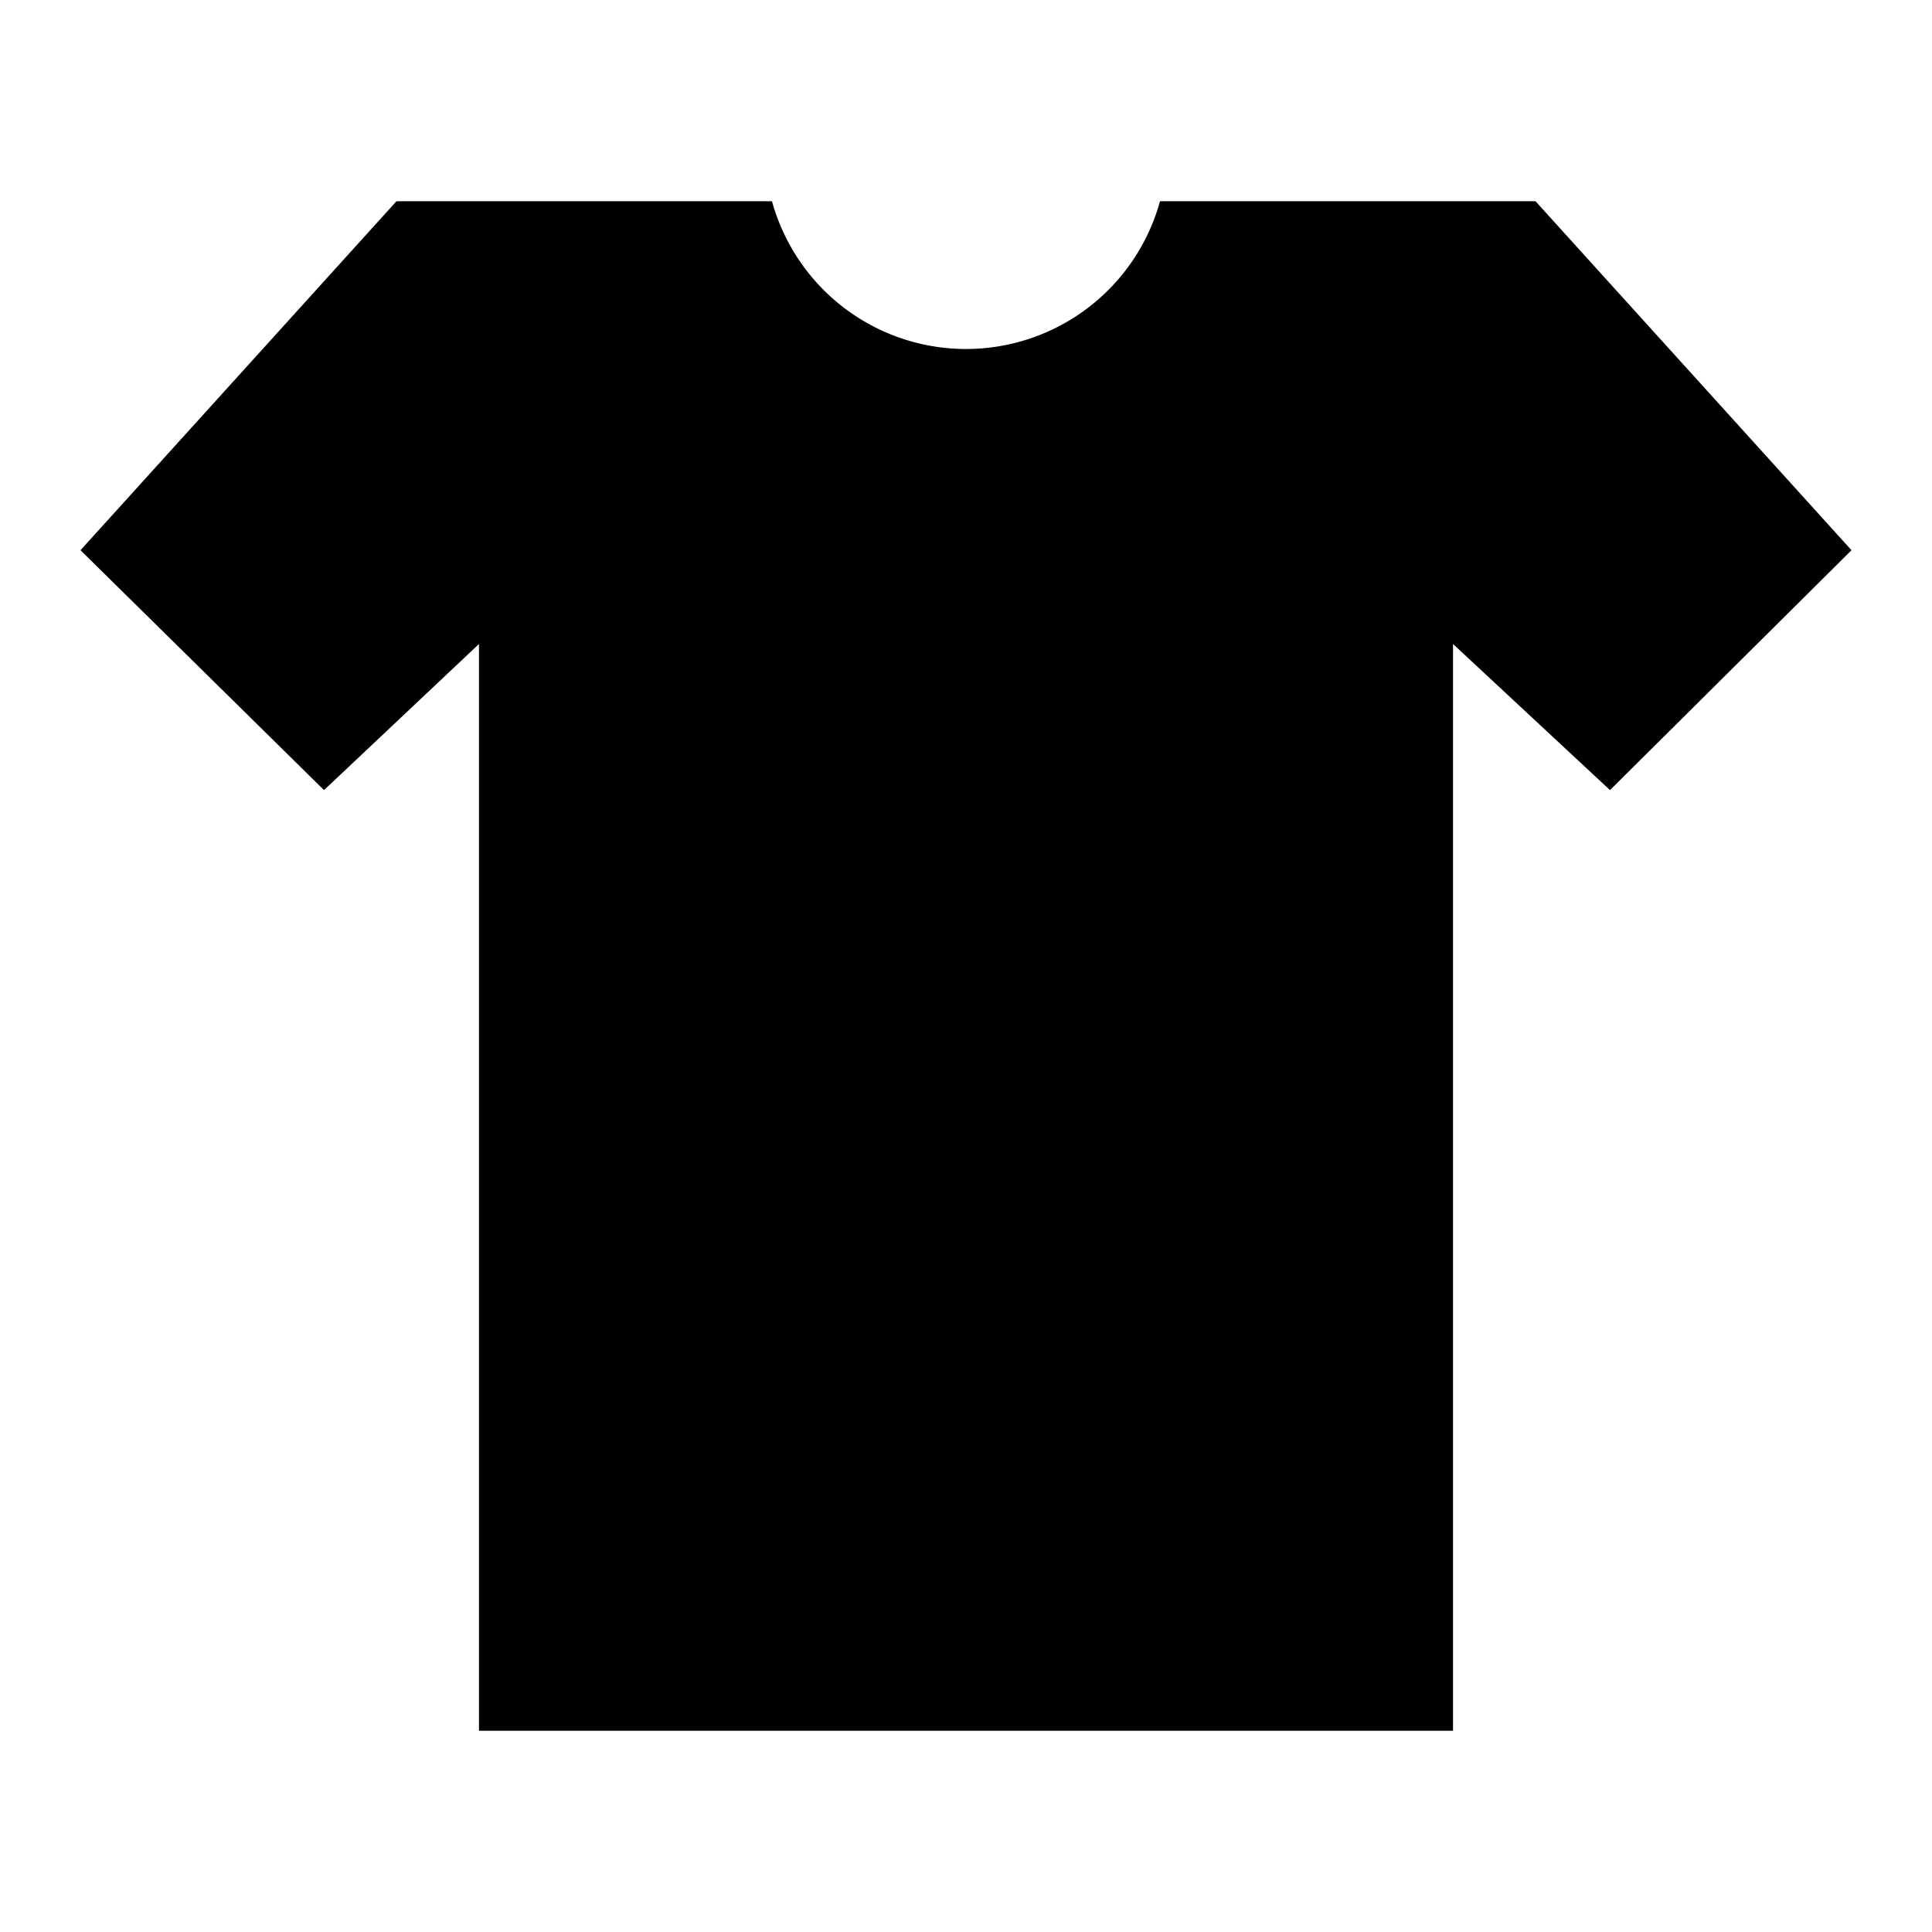 <svg xmlns="http://www.w3.org/2000/svg" viewBox="0 0 48 48"><defs><style>.cls-1{fill:none;}</style></defs><title>clothes-solid</title><g id="Layer_2" data-name="Layer 2"><g id="invisible_box" data-name="invisible box"><rect class="cls-1" width="48" height="48"/></g><g id="Layer_3" data-name="Layer 3"><path d="M40,19.63,36.1,16V43H11.9V16L8.05,19.63,2,13.67,9.85,5h9.33a5,5,0,0,0,9.64,0h9.33L46,13.67Z"/></g></g></svg>